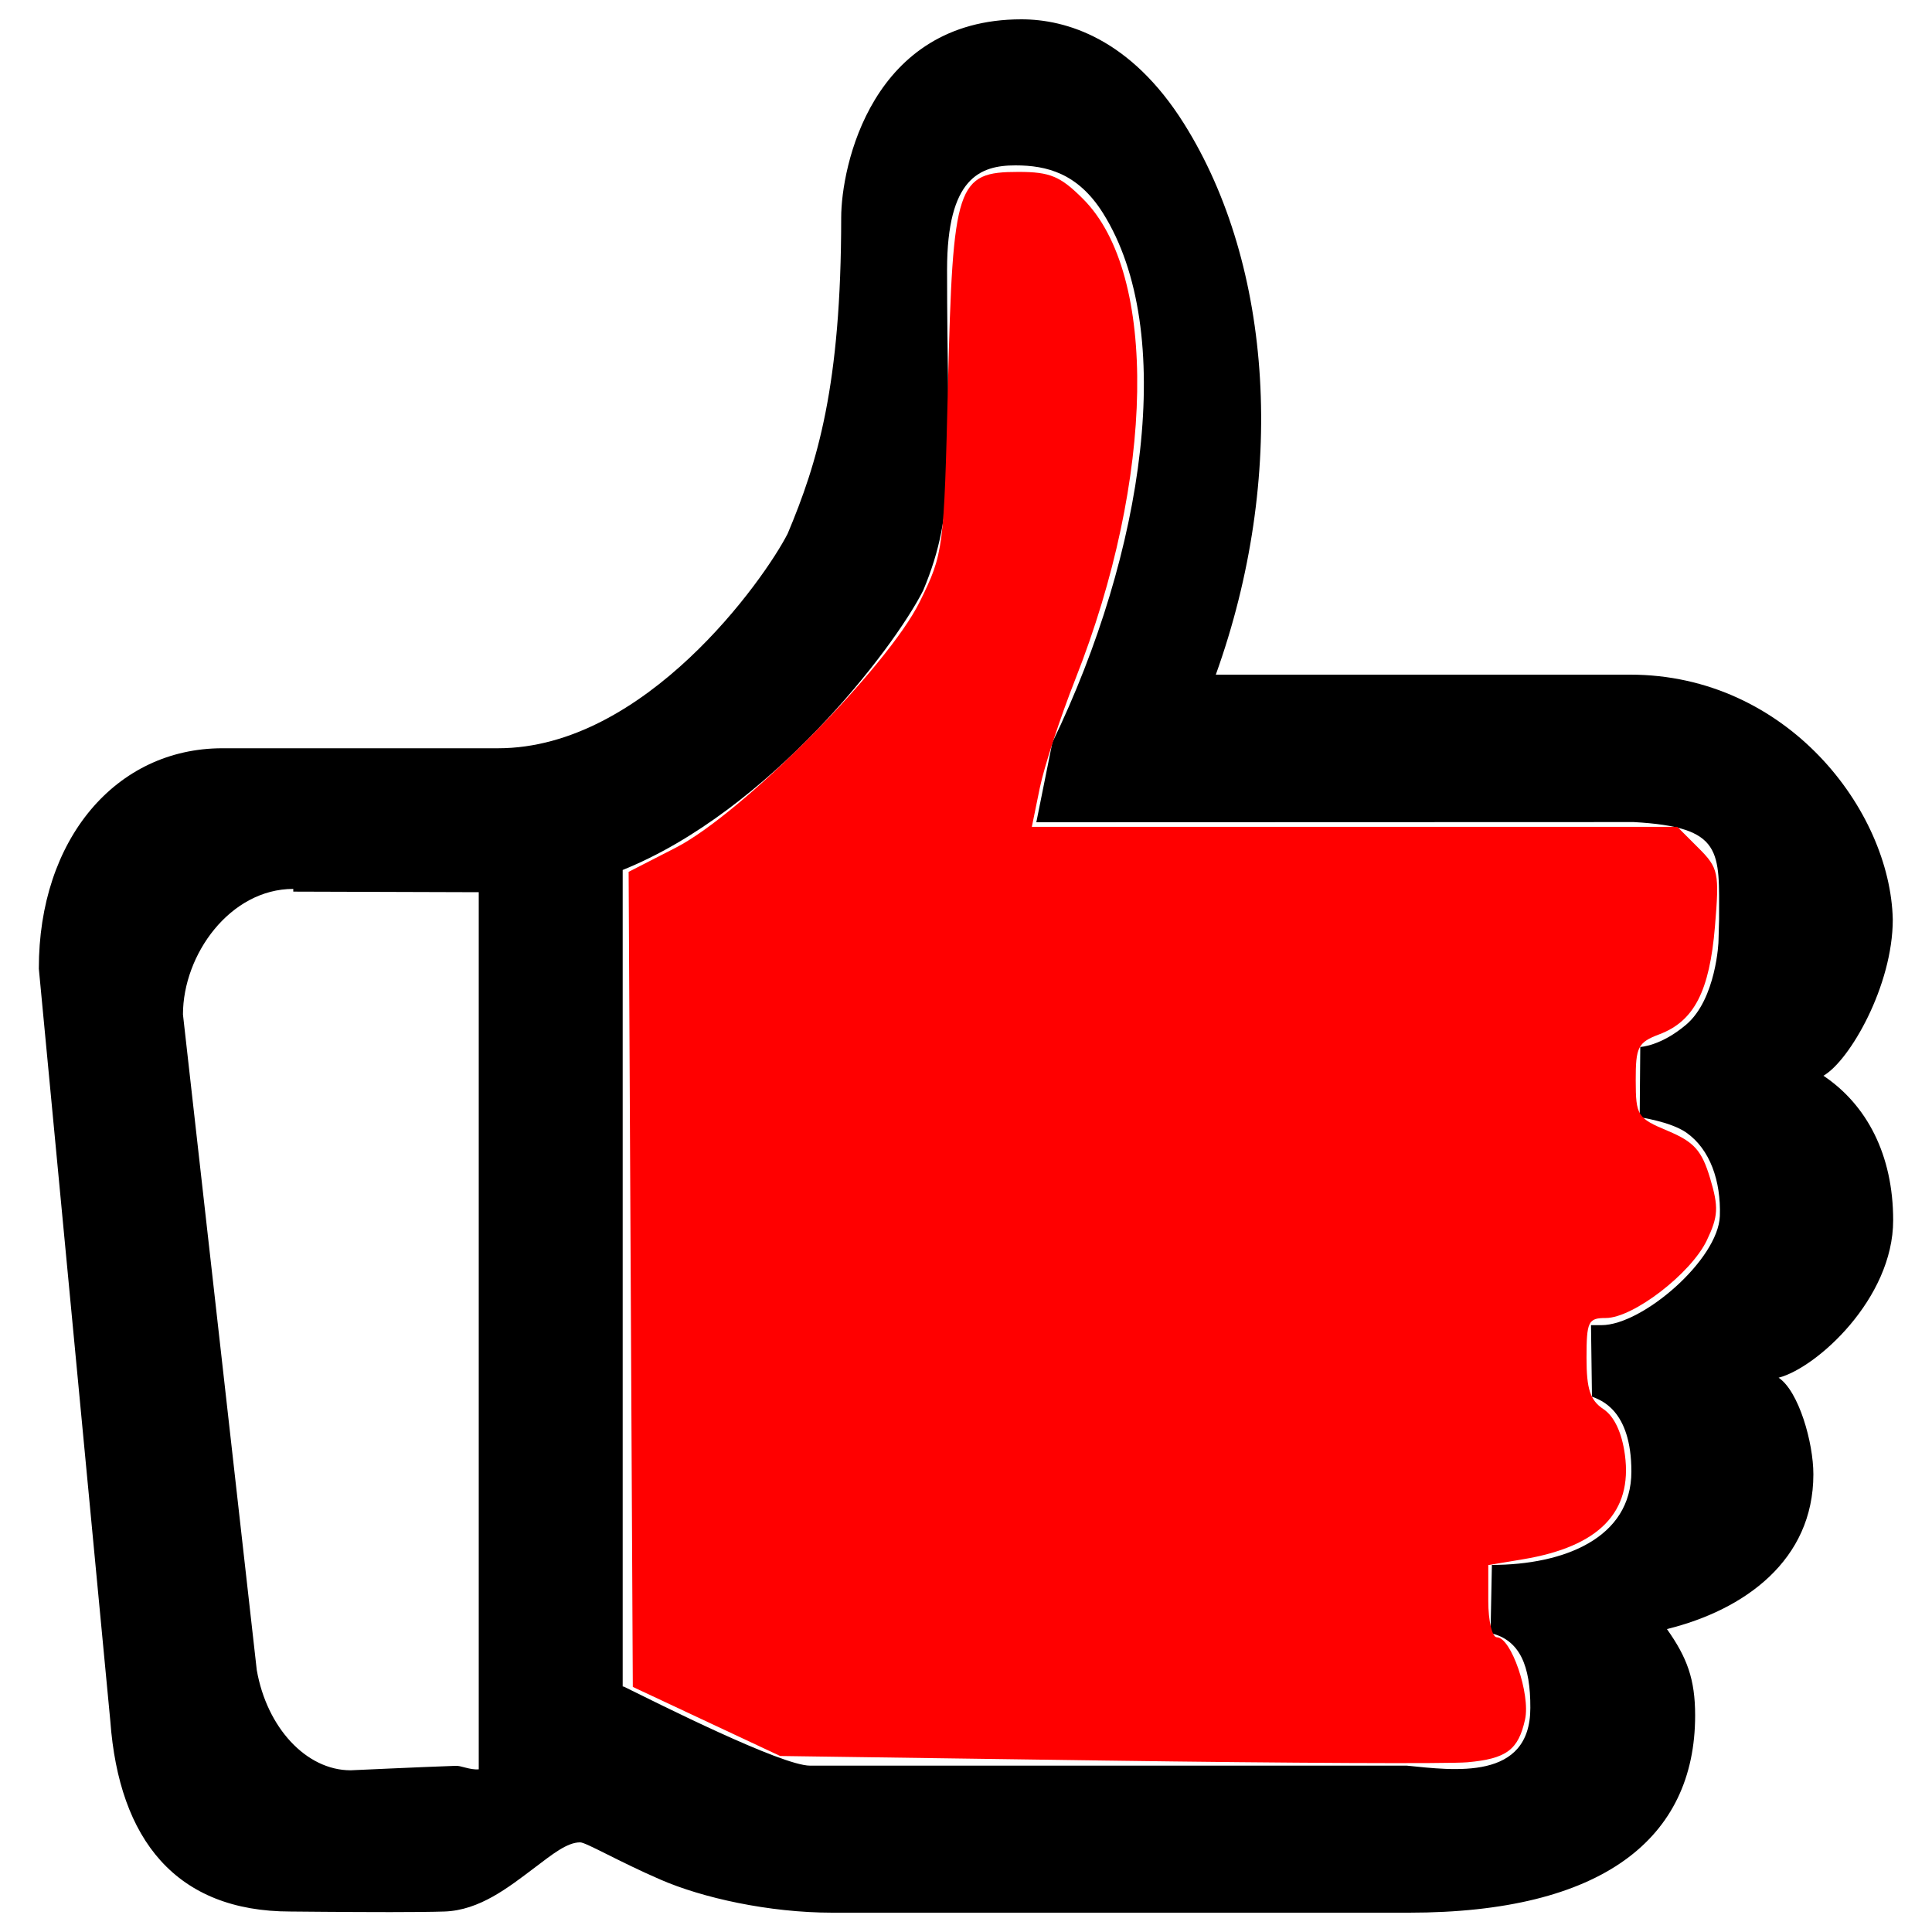 <?xml version="1.0" encoding="UTF-8" standalone="no"?>
<!-- Svg Vector Icons : http://www.onlinewebfonts.com/icon -->

<svg
   xmlns:dc="http://purl.org/dc/elements/1.1/"
   xmlns:cc="http://creativecommons.org/ns#"
   xmlns:rdf="http://www.w3.org/1999/02/22-rdf-syntax-ns#"
   xmlns:svg="http://www.w3.org/2000/svg"
   xmlns="http://www.w3.org/2000/svg"
   xmlns:sodipodi="http://sodipodi.sourceforge.net/DTD/sodipodi-0.dtd"
   xmlns:inkscape="http://www.inkscape.org/namespaces/inkscape"
   version="1.1"
   x="0px"
   y="0px"
   viewBox="0 0 1000 1000"
   enable-background="new 0 0 1000 1000"
   xml:space="preserve"
   id="svg8"
   sodipodi:docname="likered.svg"
   inkscape:version="0.92.3 (2405546, 2018-03-11)"><defs
   id="defs12" /><sodipodi:namedview
   pagecolor="#ffffff"
   bordercolor="#666666"
   borderopacity="1"
   objecttolerance="10"
   gridtolerance="10"
   guidetolerance="10"
   inkscape:pageopacity="0"
   inkscape:pageshadow="2"
   inkscape:window-width="1366"
   inkscape:window-height="719"
   id="namedview10"
   showgrid="false"
   inkscape:zoom="0.236"
   inkscape:cx="500"
   inkscape:cy="500"
   inkscape:window-x="0"
   inkscape:window-y="0"
   inkscape:window-maximized="1"
   inkscape:current-layer="svg8" />
<g
   id="g6"><path
     d="M979.9,631.6c0-33.9-13.7-59.8-36.1-74.8c13.6-7.8,35.9-46.6,35.9-80.9c-1.3-56.6-54.9-126.7-135.9-126.7l-214.5,0C666,247.1,659,137.6,612.9,64.1C585.2,19.9,551.8,10,528.7,10c-77.8,0-93.3,76.6-93.3,102.6c0,87.1-12.3,126.9-27.7,163.6c-12.1,23.7-73.8,111.1-149.9,111.1H115.1c-55.1,0-95.1,47.1-95,114.1l37,389.4c4.5,61.4,34,98.6,93.3,98.6c0,0,29.5,0.3,51.6,0.3c11.3,0,21.8-0.1,28-0.3c18.3-0.6,33.3-12.6,46.6-22.6c9.4-7.1,16.9-13.2,23.7-13.2c3,0,20.3,10.1,41.6,19.3c21.6,9.4,56,17.1,88.9,17.1h298.5c100,0,148.1-38.3,148.1-102.1c0-18.8-4.2-30-14.6-44.7c40.2-9.9,75.8-35.6,75.8-80.1c0-16.5-7.6-43.1-18-50C940.3,708,979.9,672.2,979.9,631.6z M181.5,916.3c-23,0-43.4-22.1-48.6-51.9L94.7,525.1c0-31,24.4-65,57.1-65v1.4l96,0.3v454c-4.7,0.4-9.4-2.1-12.1-1.8C217.8,914.6,181.9,916.3,181.5,916.3z M828.9,685.9c0,0-5.4,0-5.4,0l0.5,37c4.3,1.7,20.4,6.7,20.4,38.8c0,34.4-34.9,48.3-72.3,48.3h0.1l-0.7,35.3c15.2,3.5,20.7,17,20.6,38.7c0,37.9-39.6,32.3-63.9,29.9H419.3c-14.8,0-78.9-32.3-96.2-40.8c-0.3-0.2-0.5-0.1-0.8-0.2V450.3c75.9-30.6,139.9-113.9,155.5-144.6c17.6-41.8,12.4-70.2,12.4-166.1c0-47.6,17.1-54,35.4-54c16.1,0,32.3,4,45.3,24.7c38.4,61.1,21.5,175.3-26.2,274l-8.3,41.3l309.2-0.1c46.6,2.6,44.2,15,44.2,50.2l-0.3,11c0.1,0.5-1.2,30.5-16.8,43.7c-13.1,11.1-23.7,11.5-23.7,11.5l-0.3,36.4c0,0,15.8,2.2,24.1,7.9c12.4,8.7,18,25.2,17.4,43.2C889.3,652.1,850.1,685.9,828.9,685.9z"
     id="path4" /></g>
<path
   style="fill:#ff0000;fill-opacity:1;stroke-width:0.424;stroke-miterlimit:4;stroke-dasharray:none"
   d="m 573.305,911.283 -169.492,-2.385 -38.136,-17.878 -38.136,-17.878 -1.081,-210.936 -1.081,-210.936 24.386,-12.506 c 34.512,-17.699 109.714,-93.523 126.339,-127.384 12.269,-24.988 12.485,-26.655 14.572,-112.417 2.527,-103.834 4.569,-109.981 36.538,-109.981 16.294,0 21.631,2.237 33.388,13.994 38.849,38.849 37.149,144.36 -4.007,248.586 -7.851,19.882 -16.129,45.206 -18.397,56.276 l -4.123,20.127 h 167.052 167.052 l 10.983,10.983 c 10.328,10.328 10.834,12.753 8.493,40.676 -2.808,33.491 -10.79,48.948 -28.786,55.741 -11.05,4.171 -12.257,6.526 -12.219,23.826 0.042,18.306 0.815,19.522 16.646,26.169 13.595,5.708 17.555,10.149 21.858,24.511 4.478,14.946 4.228,19.695 -1.691,32.107 -8.196,17.187 -38.162,40.224 -52.322,40.224 -9.091,0 -9.957,1.799 -9.957,20.67 0,16.175 1.9,21.934 8.74,26.483 5.619,3.737 9.597,12.212 11.139,23.733 3.967,29.632 -13.443,47.46 -52.719,53.986 l -18.008,2.992 v 18.695 c 0,10.282 2.004,18.695 4.454,18.695 7.352,0 17.453,29.45 14.582,42.519 -3.463,15.767 -9.637,20.356 -29.839,22.18 -9.206,0.831 -93.01,0.438 -186.23,-0.873 z"
   id="path14"
   inkscape:connector-curvature="0" /></svg>